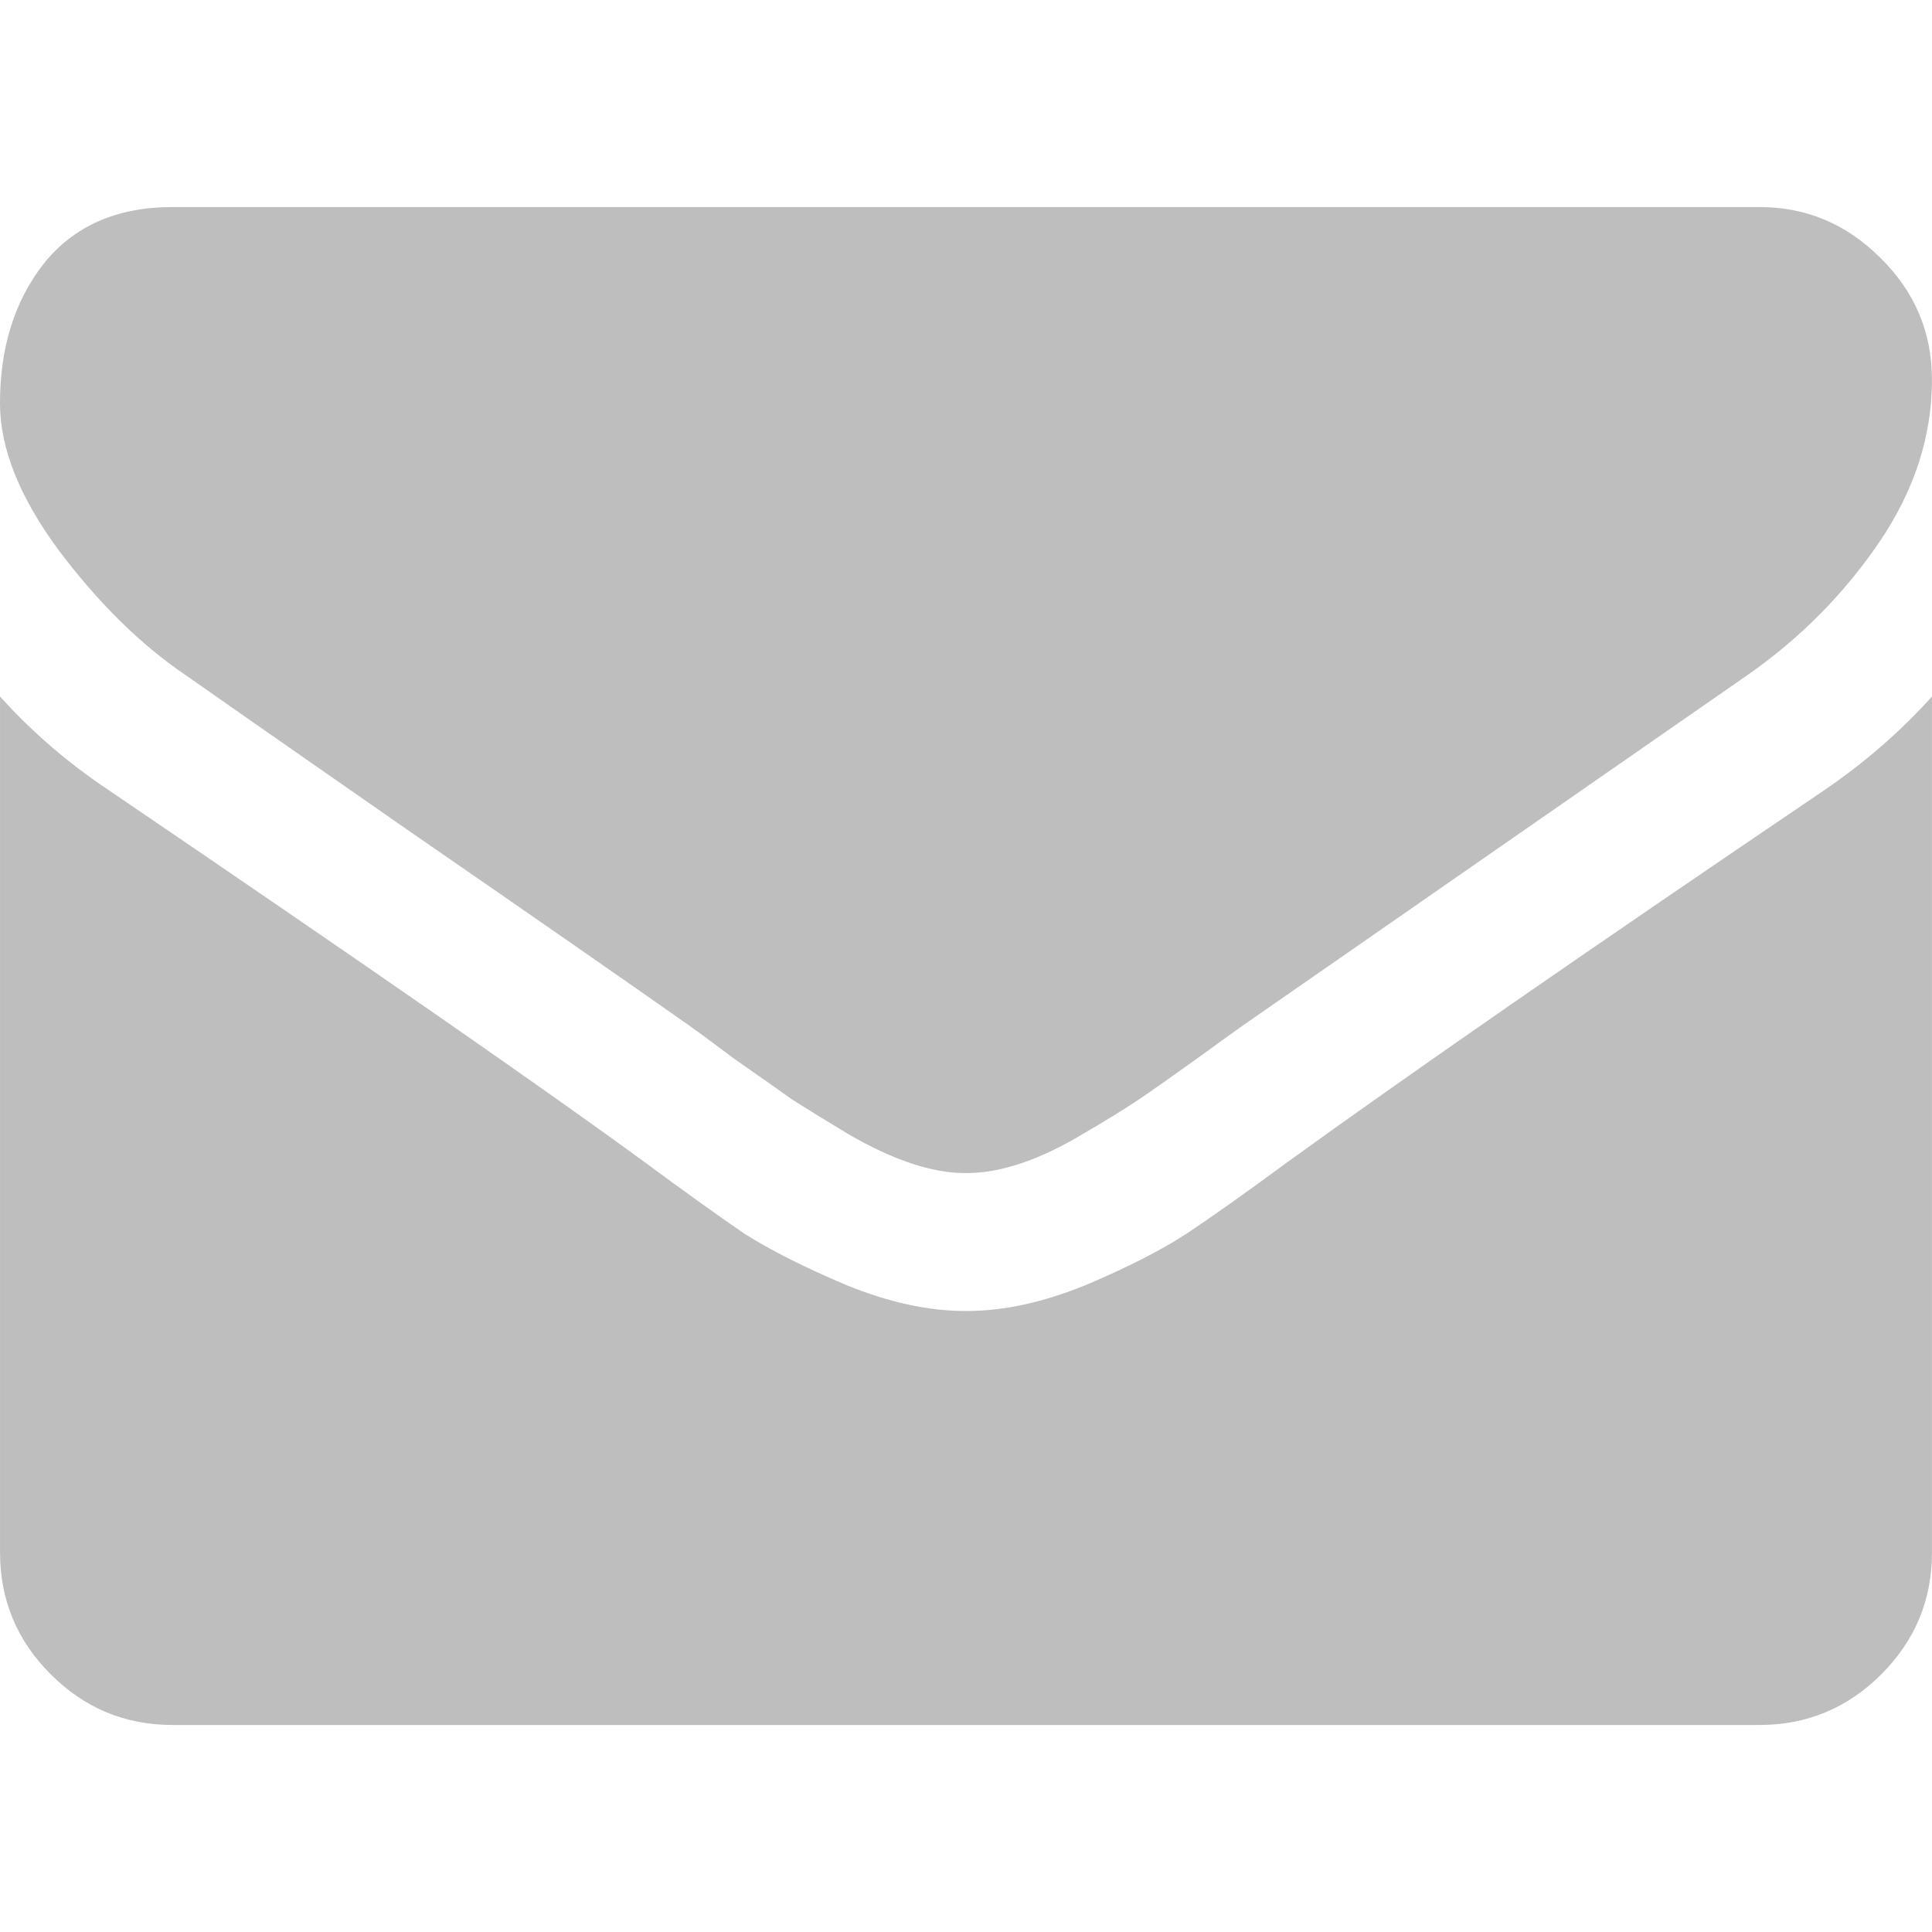 <?xml version="1.0" encoding="UTF-8" standalone="no"?>
<!-- Created with Inkscape (http://www.inkscape.org/) -->

<svg
   xmlns:dc="http://purl.org/dc/elements/1.1/"
   xmlns:cc="http://creativecommons.org/ns#"
   xmlns:rdf="http://www.w3.org/1999/02/22-rdf-syntax-ns#"
   xmlns:svg="http://www.w3.org/2000/svg"
   xmlns="http://www.w3.org/2000/svg"
   xmlns:sodipodi="http://sodipodi.sourceforge.net/DTD/sodipodi-0.dtd"
   xmlns:inkscape="http://www.inkscape.org/namespaces/inkscape"
   width="128"
   height="128"
   id="svg3943"
   version="1.1"
   inkscape:version="0.48.5 r10040"
   sodipodi:docname="corebird-dms-symbolic.svg"
   inkscape:export-filename="/home/baedert/Code/Vala/Corebird/assets/icons/stream.png"
   inkscape:export-xdpi="2.8800001"
   inkscape:export-ydpi="2.8800001">
  <defs
     id="defs3945" />
  <sodipodi:namedview
     id="base"
     pagecolor="#3a3b39"
     bordercolor="#666666"
     borderopacity="1.0"
     inkscape:pageopacity="1"
     inkscape:pageshadow="2"
     inkscape:zoom="3.8093531"
     inkscape:cx="48.50687"
     inkscape:cy="37.433858"
     inkscape:document-units="px"
     inkscape:current-layer="layer1"
     showgrid="false"
     inkscape:window-width="1414"
     inkscape:window-height="819"
     inkscape:window-x="169"
     inkscape:window-y="229"
     inkscape:window-maximized="0" />
  <g
     inkscape:label="Layer 1"
     inkscape:groupmode="layer"
     id="layer1"
     transform="translate(0,-924.362)">
    <g
       transform="matrix(3.2,0,0,3.2,-678.075,120.313)"
       style="font-size:40px;font-style:normal;font-variant:normal;font-weight:normal;font-stretch:normal;line-height:125%;letter-spacing:0px;word-spacing:0px;fill:#bebebe;fill-opacity:1;stroke:none;font-family:FontAwesome;-inkscape-font-specification:FontAwesome"
       id="text5048">
      <path
         d="m 251.898,265.685 0,17.723 c -4e-5,0.982 -0.35,1.823 -1.049,2.522 -0.699,0.699 -1.54,1.049 -2.522,1.049 l -32.857,0 c -0.982,0 -1.823,-0.35 -2.522,-1.049 -0.699,-0.699 -1.049,-1.54 -1.049,-2.522 l 0,-17.723 c 0.655,0.729 1.406,1.377 2.254,1.942 5.387,3.661 9.085,6.228 11.094,7.701 0.848,0.625 1.533,1.116 2.054,1.473 0.536,0.342 1.243,0.699 2.121,1.071 0.878,0.357 1.696,0.536 2.455,0.536 l 0.022,0 0.022,0 c 0.759,10e-6 1.577,-0.179 2.455,-0.536 0.878,-0.372 1.577,-0.729 2.098,-1.071 0.536,-0.357 1.228,-0.848 2.076,-1.473 2.53,-1.83 6.235,-4.397 11.116,-7.701 0.848,-0.58 1.592,-1.228 2.232,-1.942 m 0,-6.562 c -4e-5,1.176 -0.365,2.299 -1.094,3.371 -0.729,1.071 -1.637,1.987 -2.723,2.746 -5.595,3.884 -9.077,6.302 -10.446,7.254 -0.149,0.104 -0.469,0.335 -0.96,0.692 -0.476,0.342 -0.878,0.625 -1.205,0.848 -0.313,0.208 -0.699,0.446 -1.161,0.714 -0.446,0.268 -0.871,0.469 -1.272,0.603 -0.402,0.134 -0.774,0.201 -1.116,0.201 l -0.022,0 -0.022,0 c -0.342,10e-6 -0.714,-0.067 -1.116,-0.201 -0.402,-0.134 -0.833,-0.335 -1.295,-0.603 -0.446,-0.268 -0.833,-0.506 -1.161,-0.714 -0.313,-0.223 -0.714,-0.506 -1.205,-0.848 -0.476,-0.357 -0.789,-0.588 -0.938,-0.692 -1.354,-0.952 -3.304,-2.307 -5.848,-4.062 -2.545,-1.771 -4.07,-2.835 -4.576,-3.192 -0.923,-0.625 -1.793,-1.481 -2.612,-2.567 -0.818,-1.101 -1.228,-2.121 -1.228,-3.058 0,-1.161 0.305,-2.128 0.915,-2.902 0.625,-0.774 1.51,-1.161 2.656,-1.161 l 32.857,0 c 0.967,3e-5 1.801,0.35 2.5,1.049 0.714,0.699 1.071,1.54 1.071,2.522"
         id="path5053"
         inkscape:connector-curvature="0"
         style="fill:#bebebe;fill-opacity:1" />
    </g>
  </g>
</svg>
